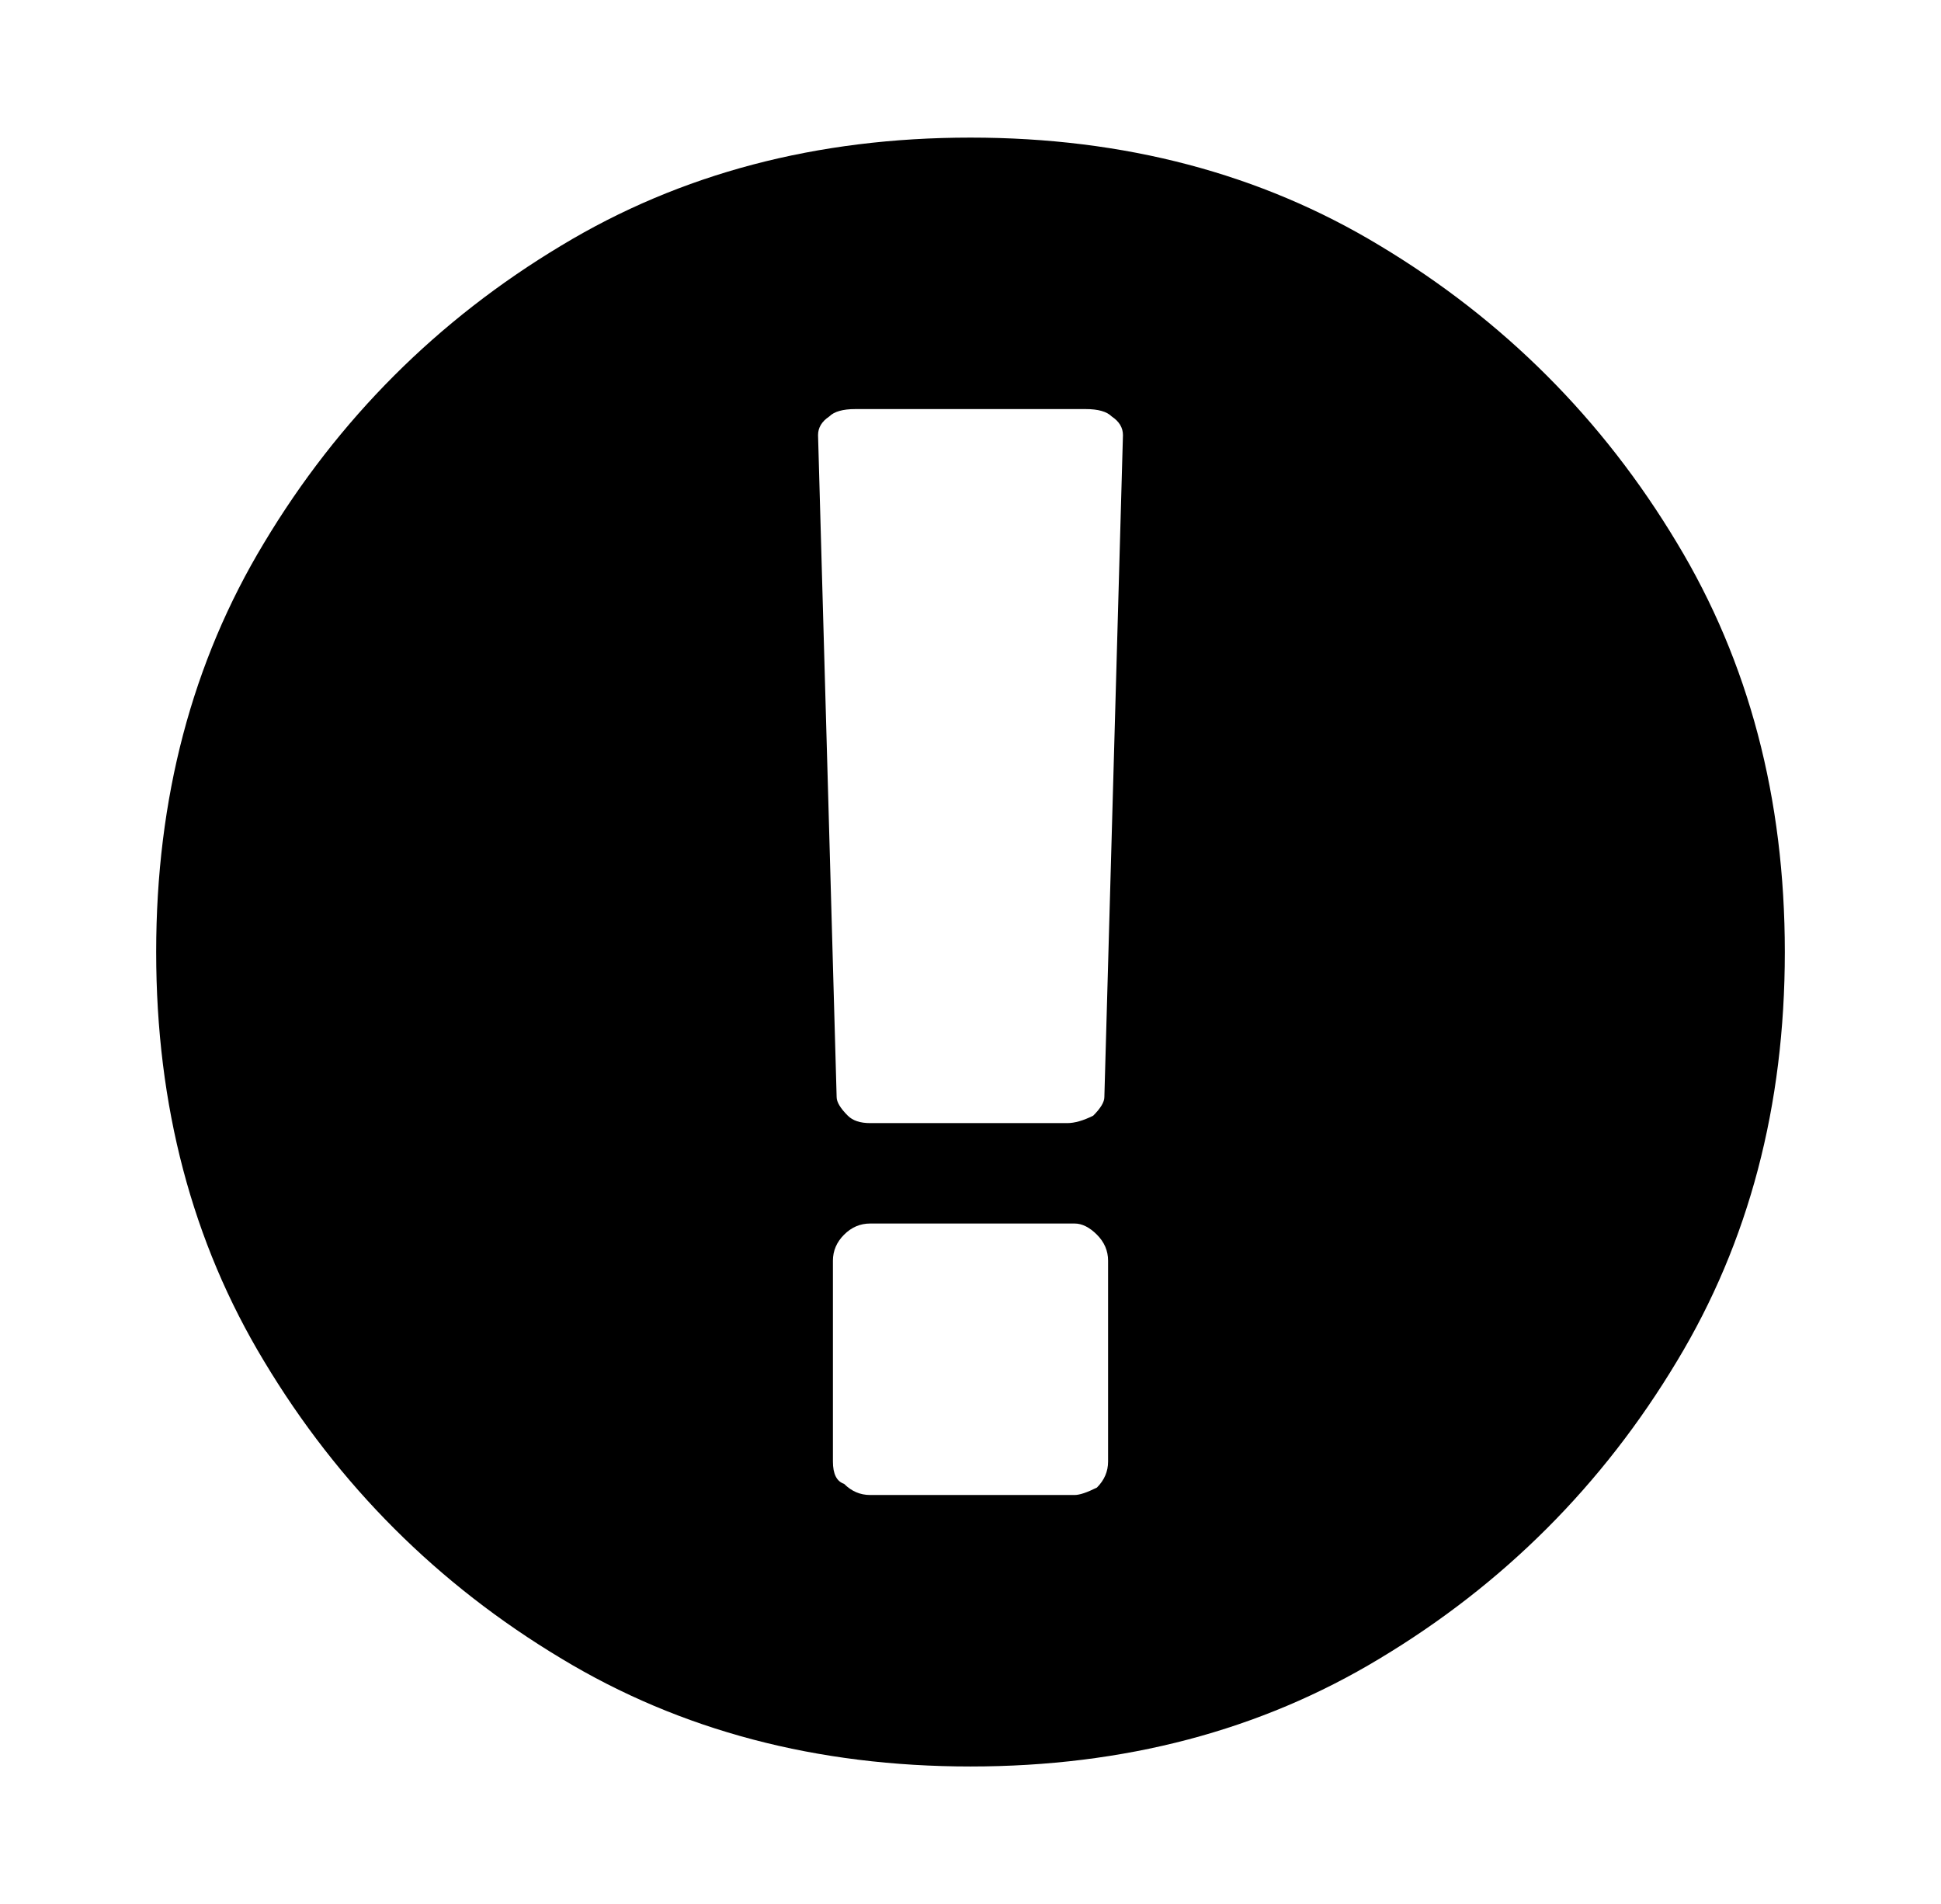 <svg xmlns="http://www.w3.org/2000/svg" viewBox="-10 0 522 512"><path fill="currentColor" d="M251 37q62 0 110 29 50 30 80 80 29 48 29 110t-29 110q-30 50-80 80-48 29-110 29t-110-29q-50-30-80-80-29-48-29-110t29-110q30-50 80-80 48-29 110-29m37 356v-54q0-4-3-7t-6-3h-55q-4 0-7 3t-3 7v54q0 5 3 6 3 3 7 3h55q2 0 6-2 3-3 3-7m-1-98 5-178q0-3-3-5-2-2-7-2h-62q-5 0-7 2-3 2-3 5l5 178q0 2 3 5 2 2 6 2h53q3 0 7-2 3-3 3-5"/></svg>